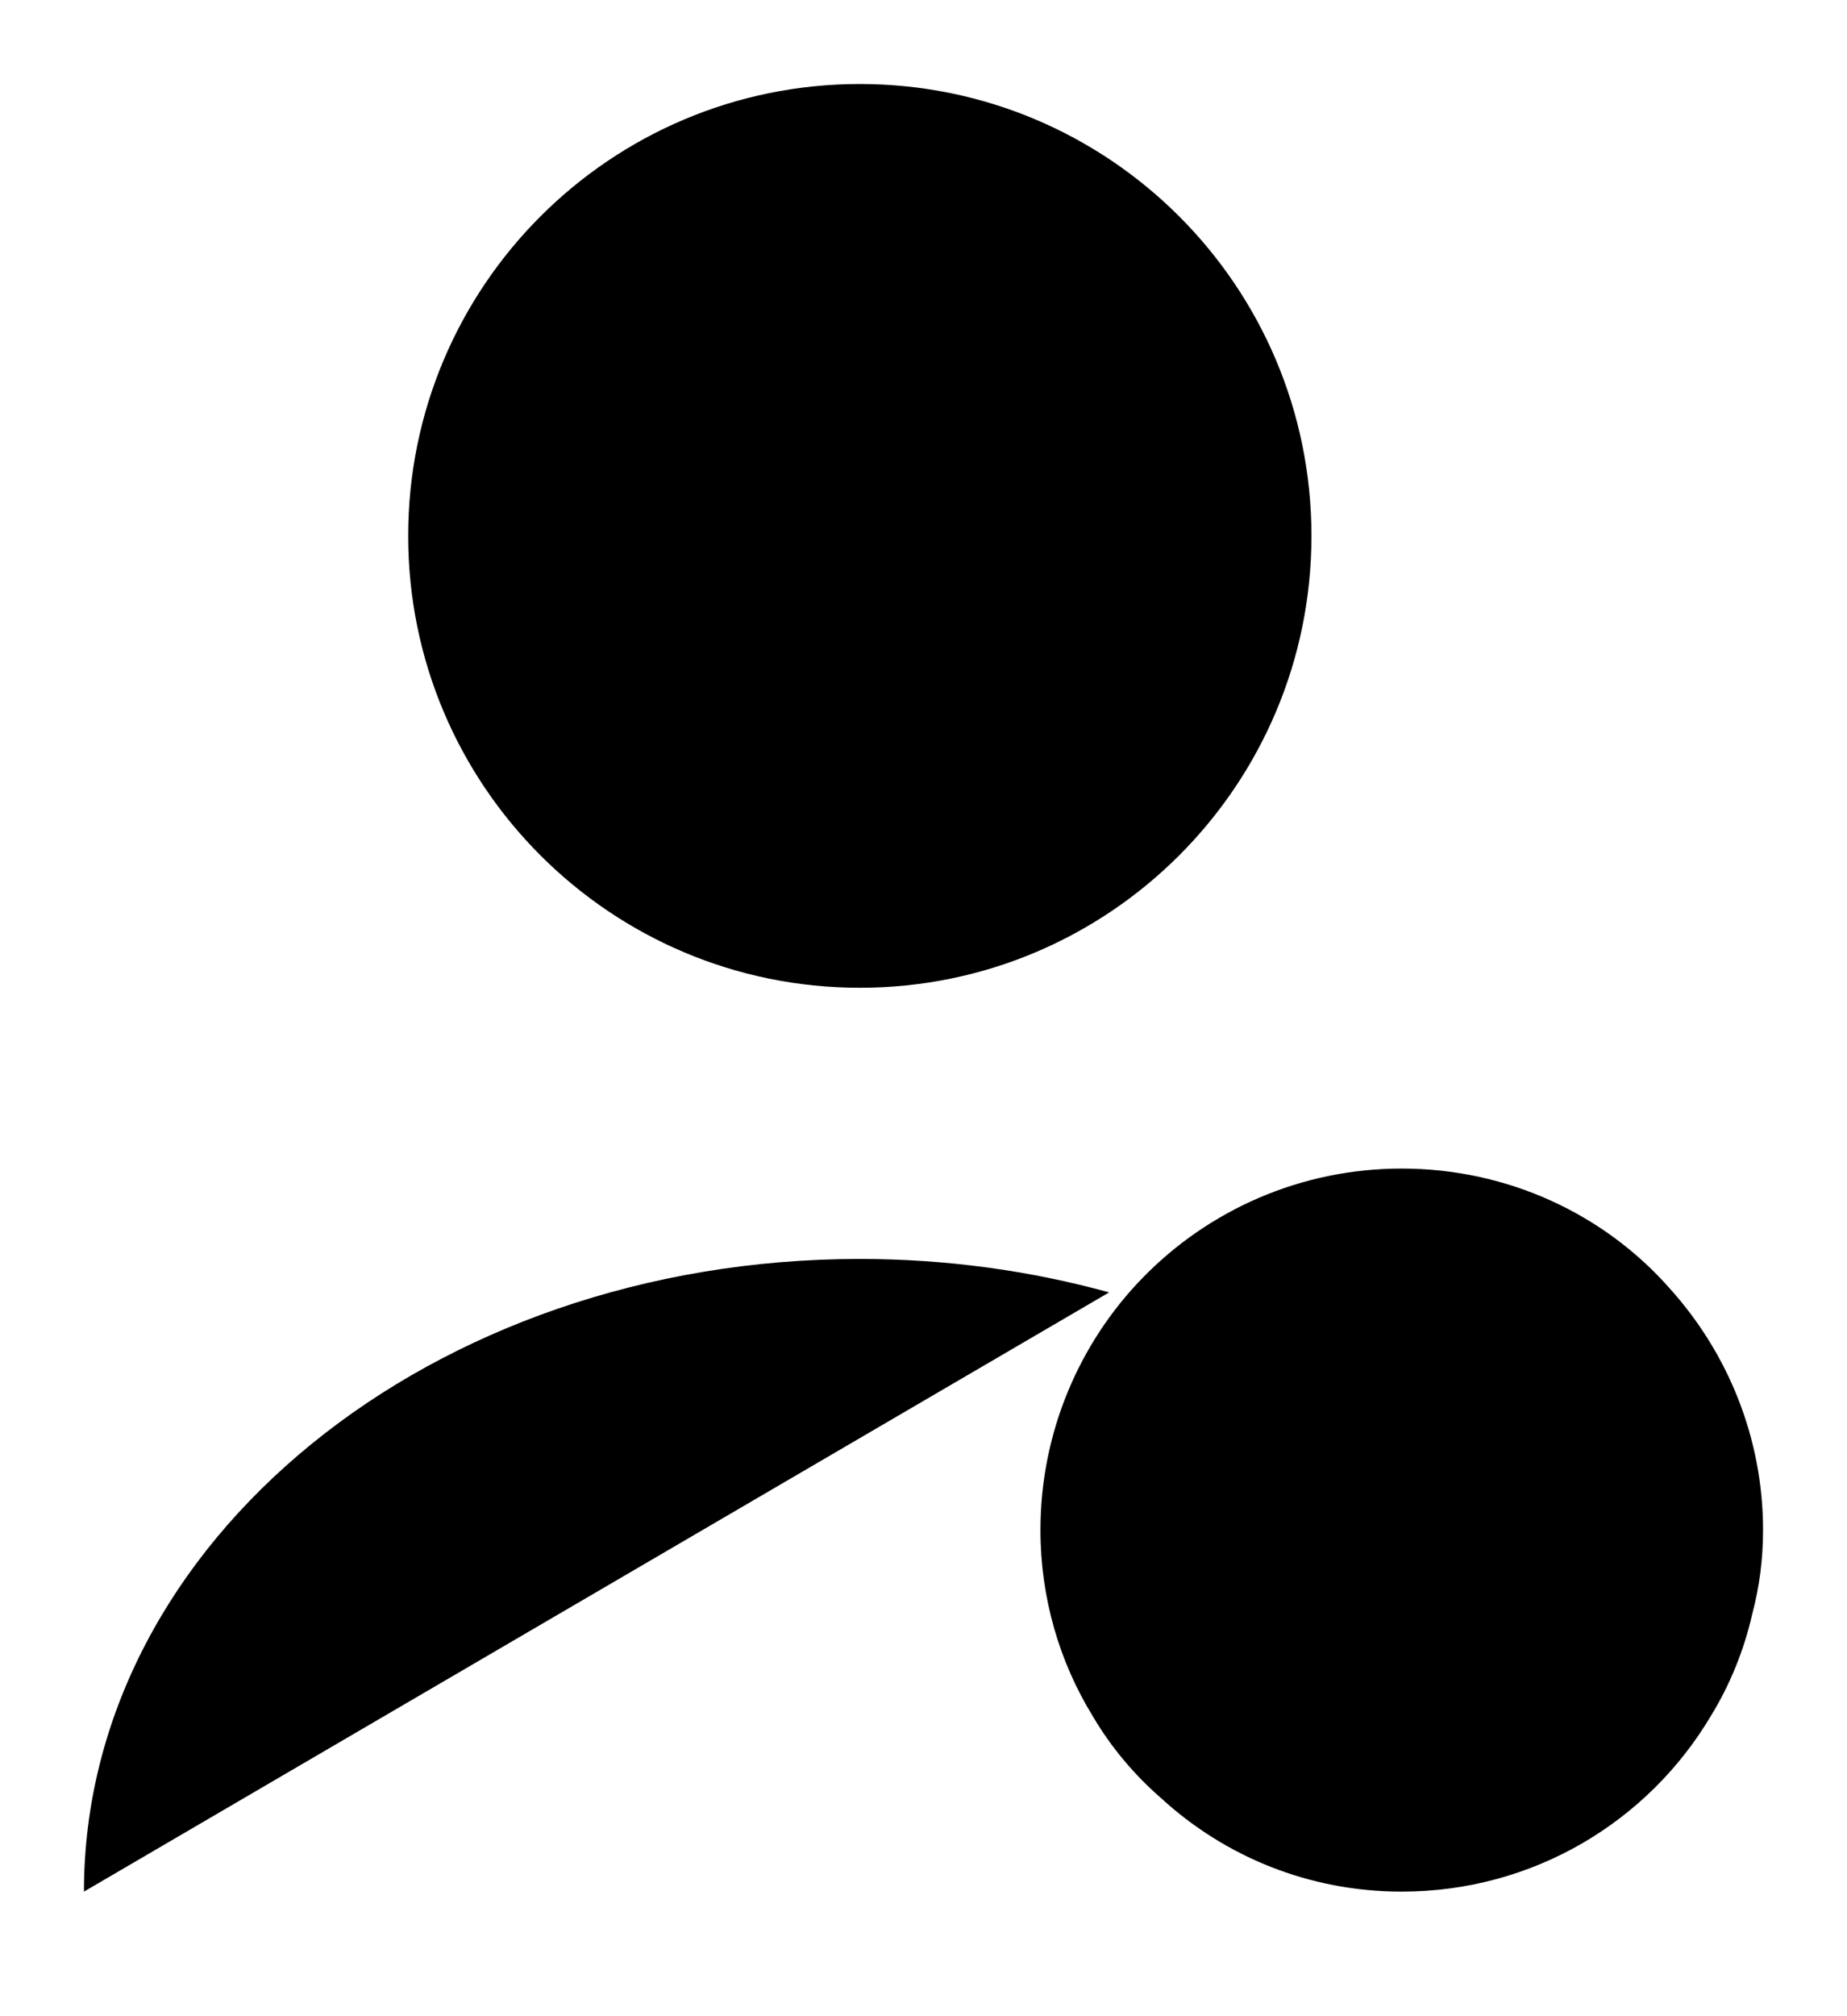 <svg width="22" height="24" viewBox="0 0 22 24"  xmlns="http://www.w3.org/2000/svg">
<path d="M10.242 11.758C13.212 11.758 15.621 9.35 15.621 6.379C15.621 3.408 13.212 1 10.242 1C7.271 1 4.862 3.408 4.862 6.379C4.862 9.35 7.271 11.758 10.242 11.758Z"  stroke-width="2" stroke-linecap="round" stroke-linejoin="round"/>
<path d="M1 22.517C1 18.354 5.142 14.986 10.242 14.986C11.274 14.986 12.275 15.126 13.211 15.384"  stroke-width="2" stroke-linecap="round" stroke-linejoin="round"/>
<path d="M21 18.213C21 18.558 20.957 18.891 20.871 19.214C20.774 19.644 20.602 20.064 20.376 20.43C19.634 21.678 18.267 22.517 16.696 22.517C15.588 22.517 14.588 22.097 13.835 21.409C13.512 21.129 13.232 20.796 13.017 20.43C12.619 19.784 12.393 19.02 12.393 18.213C12.393 17.052 12.856 15.986 13.609 15.212C14.394 14.405 15.492 13.91 16.696 13.91C17.966 13.91 19.117 14.459 19.892 15.341C20.58 16.105 21 17.116 21 18.213Z"  stroke-width="2" stroke-miterlimit="10" stroke-linecap="round" stroke-linejoin="round"/>
<path d="M18.299 18.192H15.093"  stroke-width="2" stroke-miterlimit="10" stroke-linecap="round" stroke-linejoin="round"/>
<path d="M16.696 16.621V19.838"  stroke-width="2" stroke-miterlimit="10" stroke-linecap="round" stroke-linejoin="round"/>
</svg>
